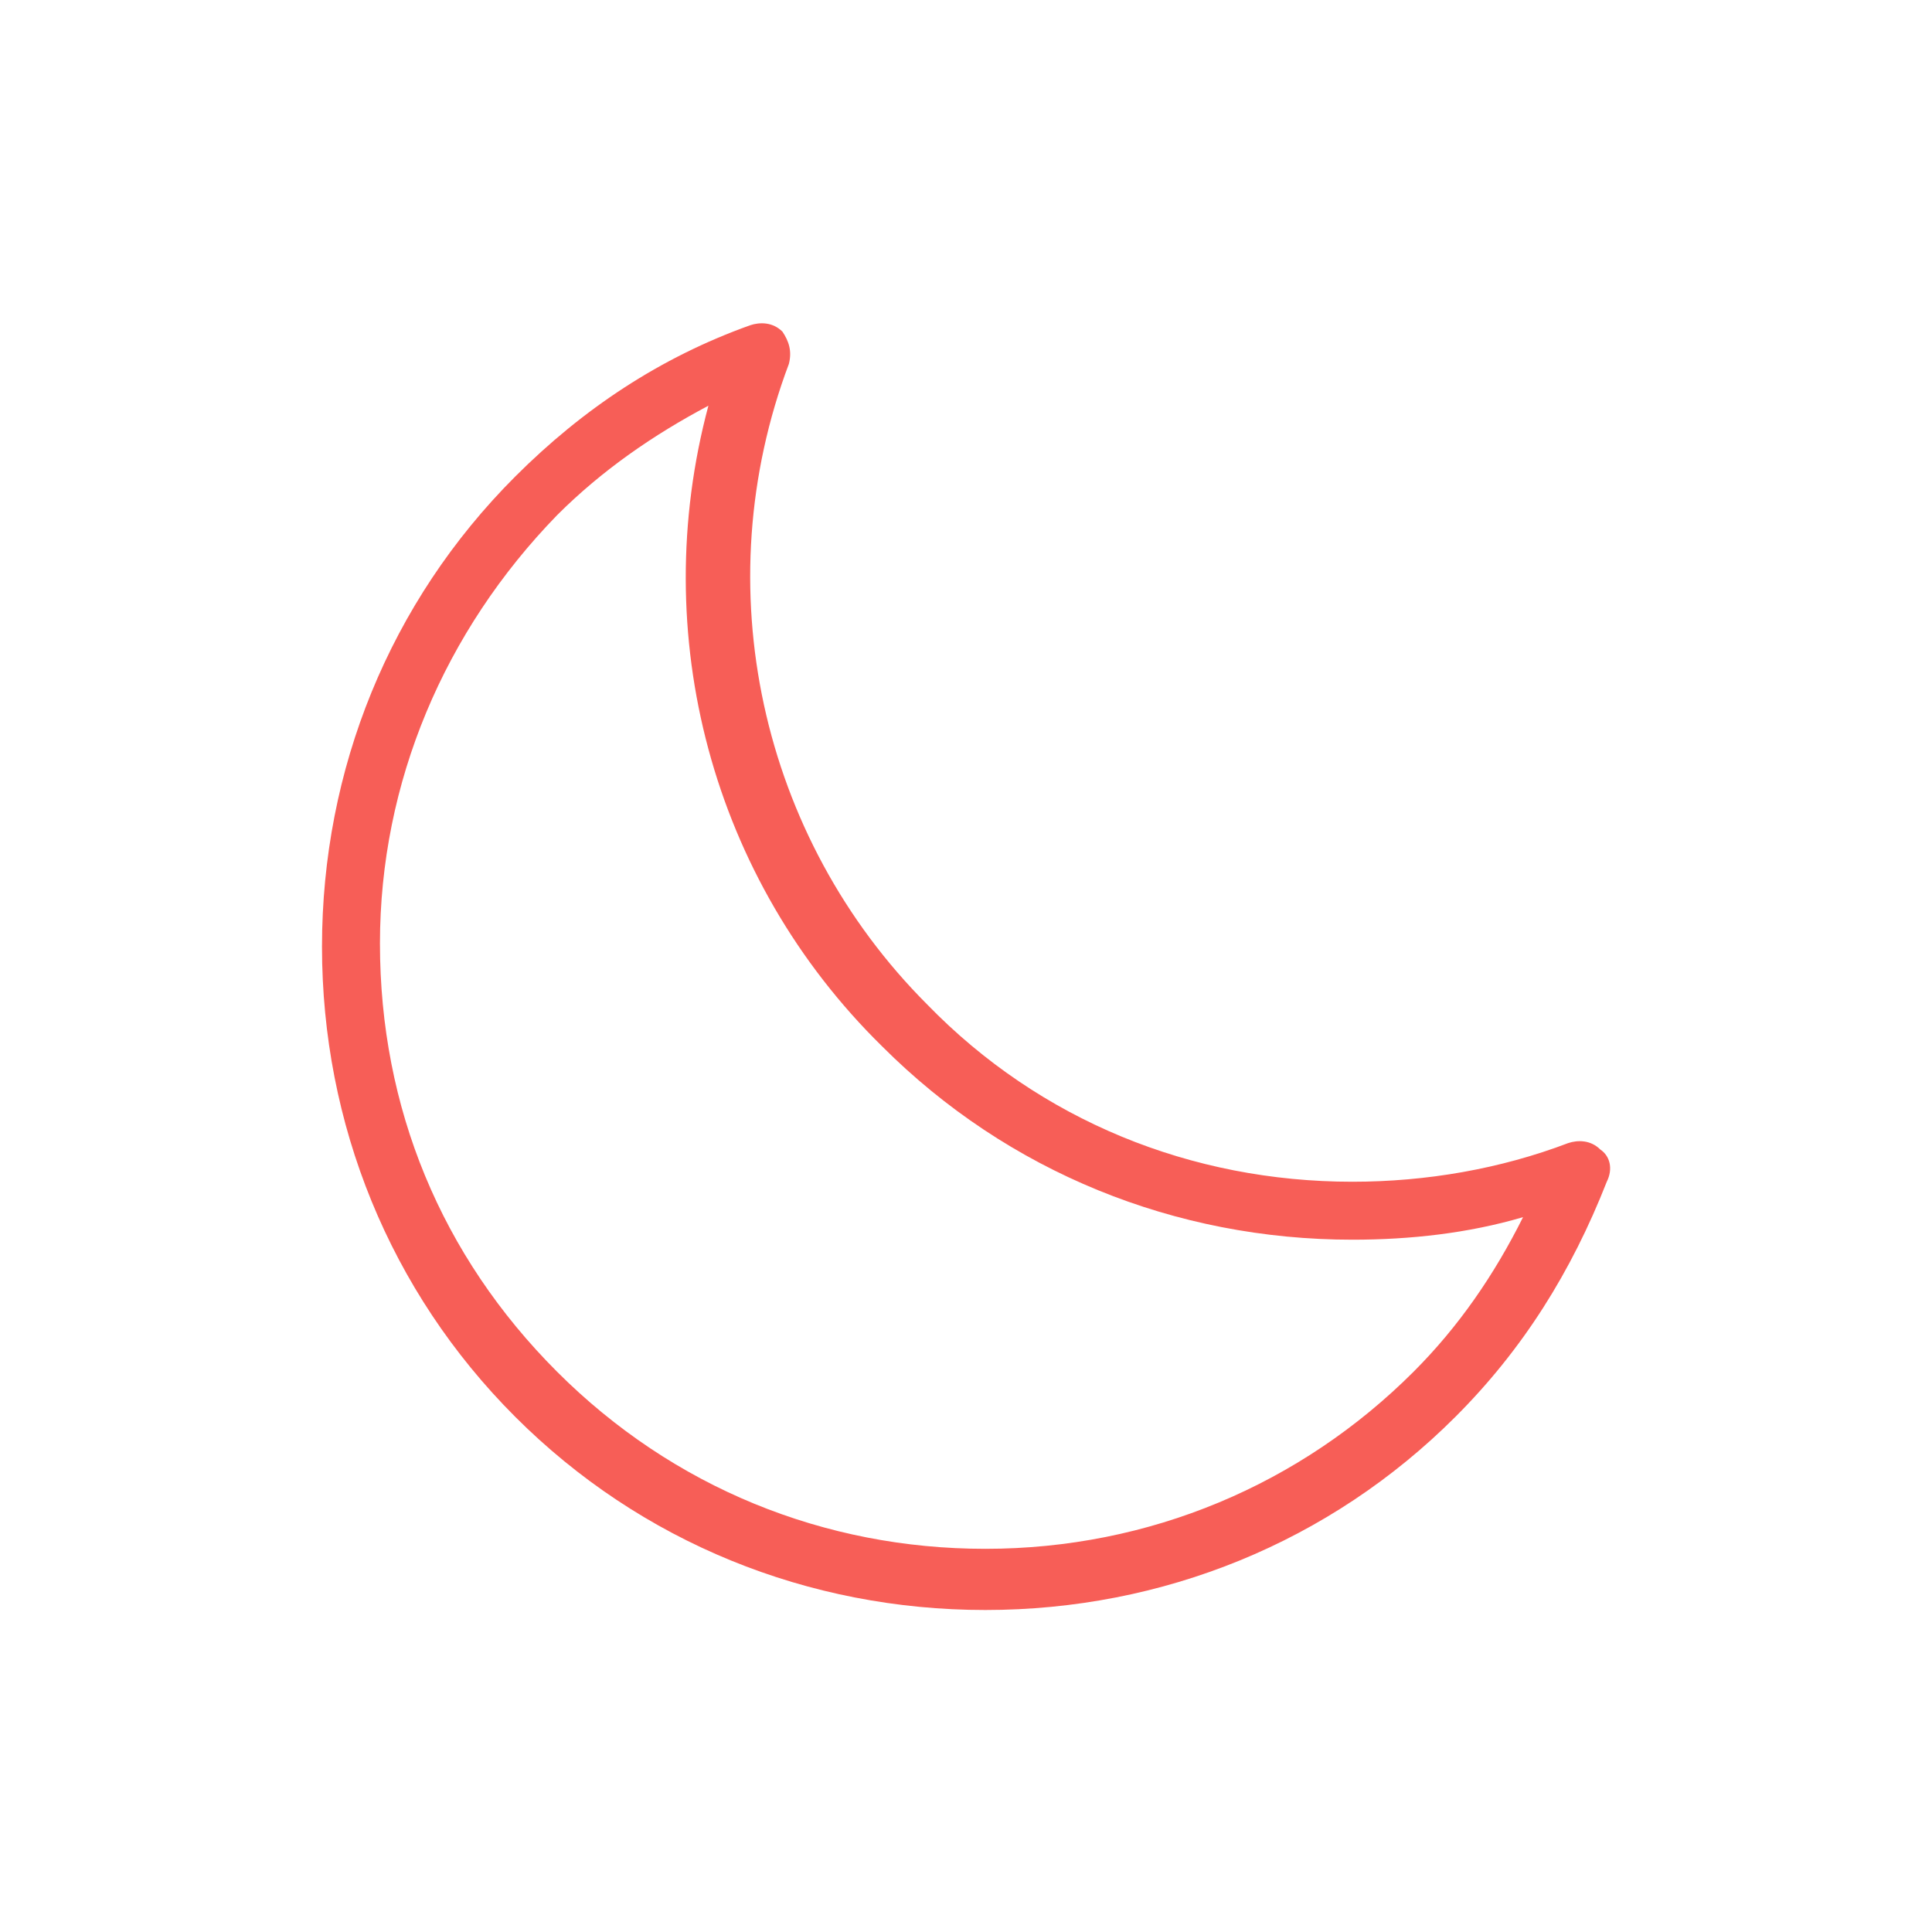 <?xml version="1.0" encoding="utf-8"?>
<!-- Generator: Adobe Illustrator 19.0.0, SVG Export Plug-In . SVG Version: 6.00 Build 0)  -->
<svg version="1.1" id="圖層_1" xmlns="http://www.w3.org/2000/svg" xmlns:xlink="http://www.w3.org/1999/xlink" x="0px" y="0px"
	 viewBox="-25 32 60 60" style="enable-background:new -25 32 60 60;" xml:space="preserve">
<style type="text/css">
	.st0{fill:#F75E57;}
</style>
<g id="Composite_Path_14_">
	<g id="XMLID_96_">
		<path id="XMLID_97_" class="st0" d="M24.7,67.7c-0.3-0.3-0.7-0.3-1-0.2c-2.1,0.8-4.4,1.2-6.7,1.2c-5,0-9.7-1.9-13.2-5.5
			c-5.2-5.2-6.9-13-4.3-19.9c0.1-0.4,0-0.7-0.2-1C-1,42-1.4,42-1.7,42.1c-2.8,1-5.2,2.6-7.3,4.7c-3.9,3.9-6,9.1-6,14.6
			c0,5.5,2.1,10.7,6,14.6s9.1,6,14.6,6s10.7-2.1,14.6-6c2.1-2.1,3.6-4.5,4.7-7.3C25.1,68.3,25,67.9,24.7,67.7z M18.9,74.6
			c-3.5,3.5-8.2,5.5-13.3,5.5c-5,0-9.7-1.9-13.3-5.5s-5.5-8.2-5.5-13.3c0-5,2-9.7,5.5-13.3c1.4-1.4,3-2.5,4.7-3.4
			c-1.9,7.1,0.1,14.7,5.4,19.9c3.9,3.9,9.1,6,14.6,6c1.8,0,3.6-0.2,5.3-0.7C21.4,71.6,20.3,73.2,18.9,74.6z"/>
	</g>
</g>
</svg>
